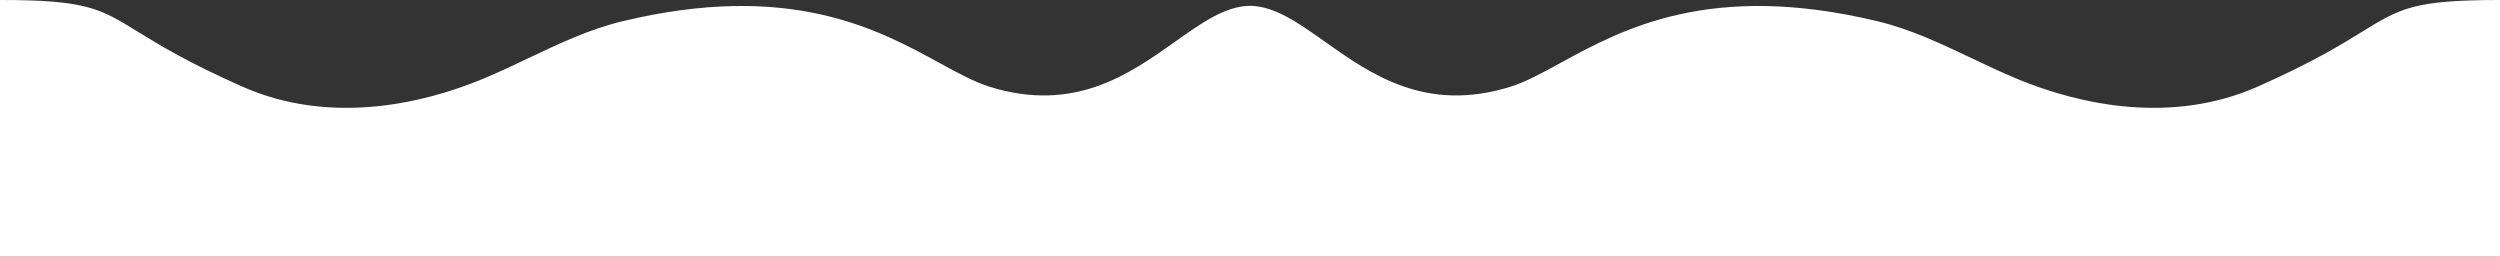 <svg width="1500" height="154" viewBox="0 0 1500 154" fill="none" xmlns="http://www.w3.org/2000/svg">
<rect x="0" y="0" width="1500" height="154" fill="#333333" stroke="none"/>
<path fill-rule="evenodd" clip-rule="evenodd" d="M0 42.61V154H404.31H749.759H750.241H1095.69H1500V42.61V0C1448.19 0 1440.14 4.959 1417.39 18.973C1404.55 26.884 1387.02 37.681 1354.29 52.101C1303.41 74.519 1248.6 63.366 1209.64 47.066C1200.68 43.321 1191.89 39.144 1183.1 34.969C1164.74 26.25 1146.39 17.539 1126.69 12.794C1026.27 -11.399 973.39 17.496 936.273 37.779C925.063 43.905 915.29 49.246 906.079 52.101C855.342 67.828 822.397 44.476 794.956 25.026C778.995 13.713 764.896 3.719 750.241 3.504V3.5C750.161 3.5 750.08 3.5 750 3.501C749.92 3.5 749.839 3.5 749.759 3.5V3.504C735.104 3.719 721.005 13.713 705.044 25.026C677.603 44.476 644.658 67.828 593.921 52.101C584.71 49.246 574.937 43.905 563.727 37.779C526.611 17.496 473.735 -11.399 373.306 12.794C353.607 17.539 335.264 26.25 316.904 34.969C308.112 39.144 299.316 43.321 290.365 47.066C251.4 63.366 196.592 74.519 145.706 52.101C112.976 37.681 95.448 26.884 82.606 18.973C59.858 4.959 51.807 0 0 0V42.61Z" fill="white"/>
</svg>
